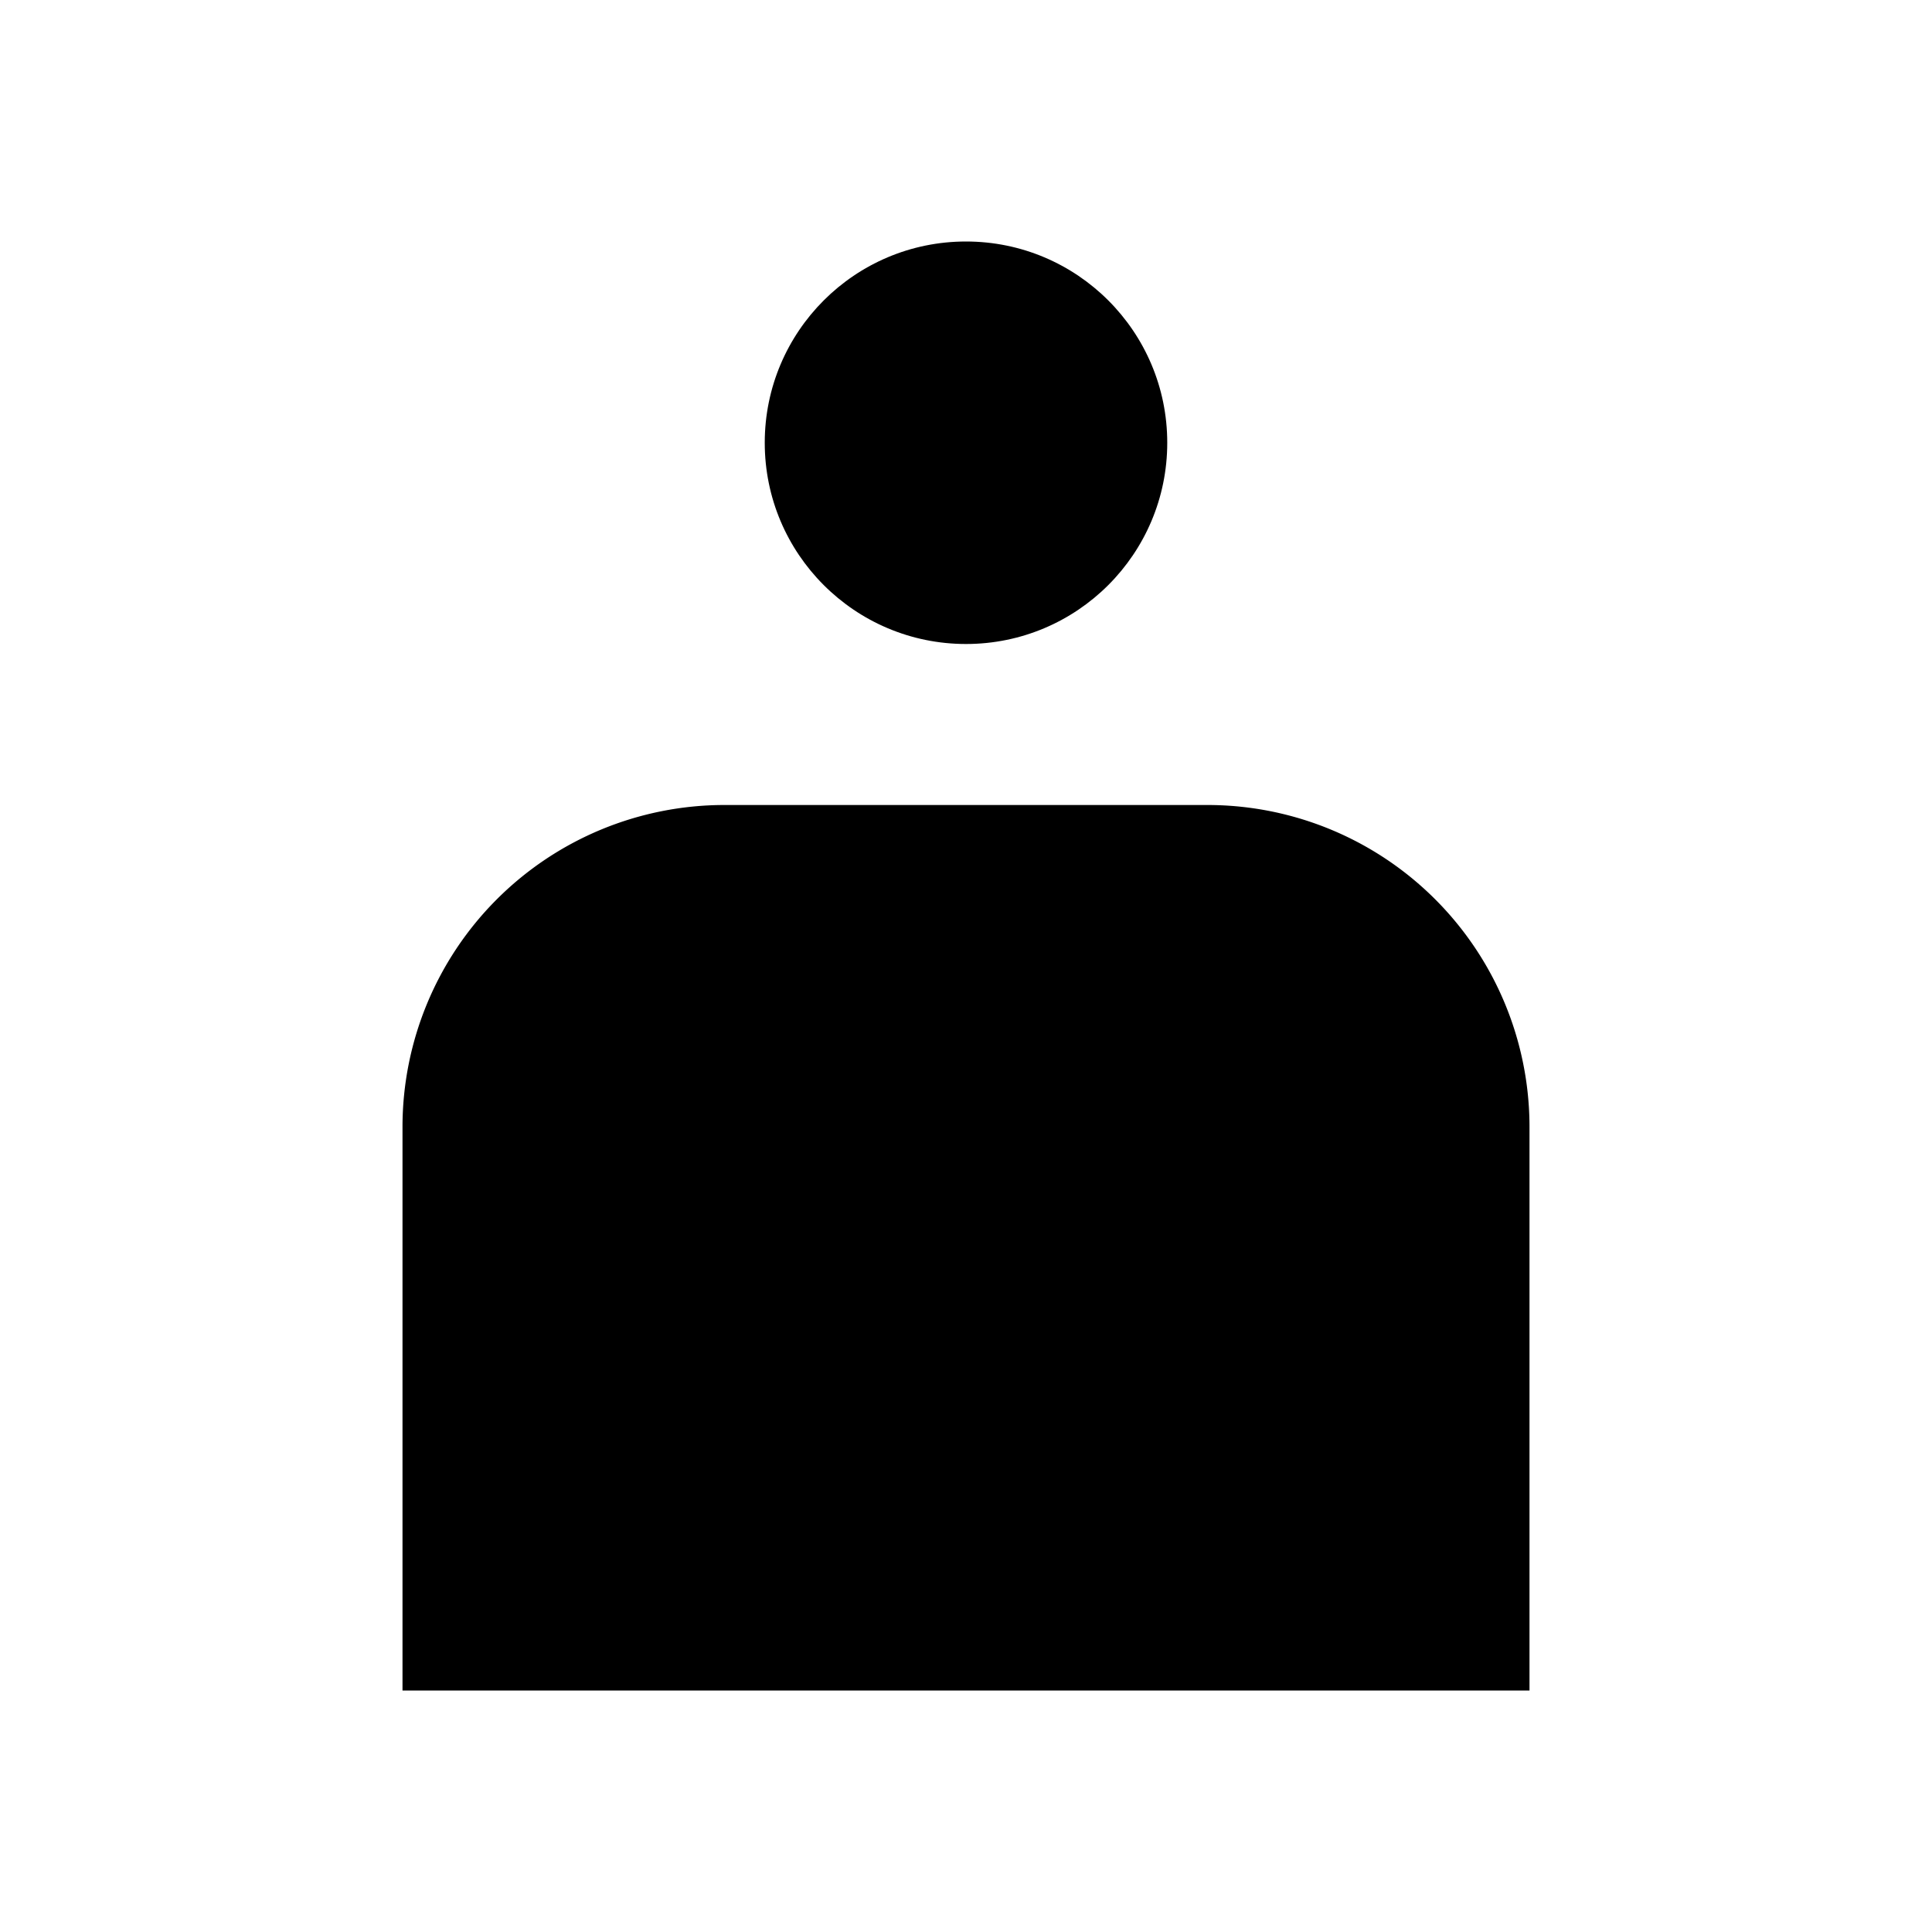 <svg xmlns="http://www.w3.org/2000/svg" viewBox="0 0 24 24" class="_wt-icon_bxtje _m_aq1fd _siteHeaderAction__icon_9hixhl _siteHeaderAction__icon_m0e78 _icon_1dh718a_569"><circle cx="12" cy="5.5" r="2.5"/><path d="M15 10H9a4 4 0 0 0-4 4v7h14v-7a4 4 0 0 0-4-4z"/></svg>